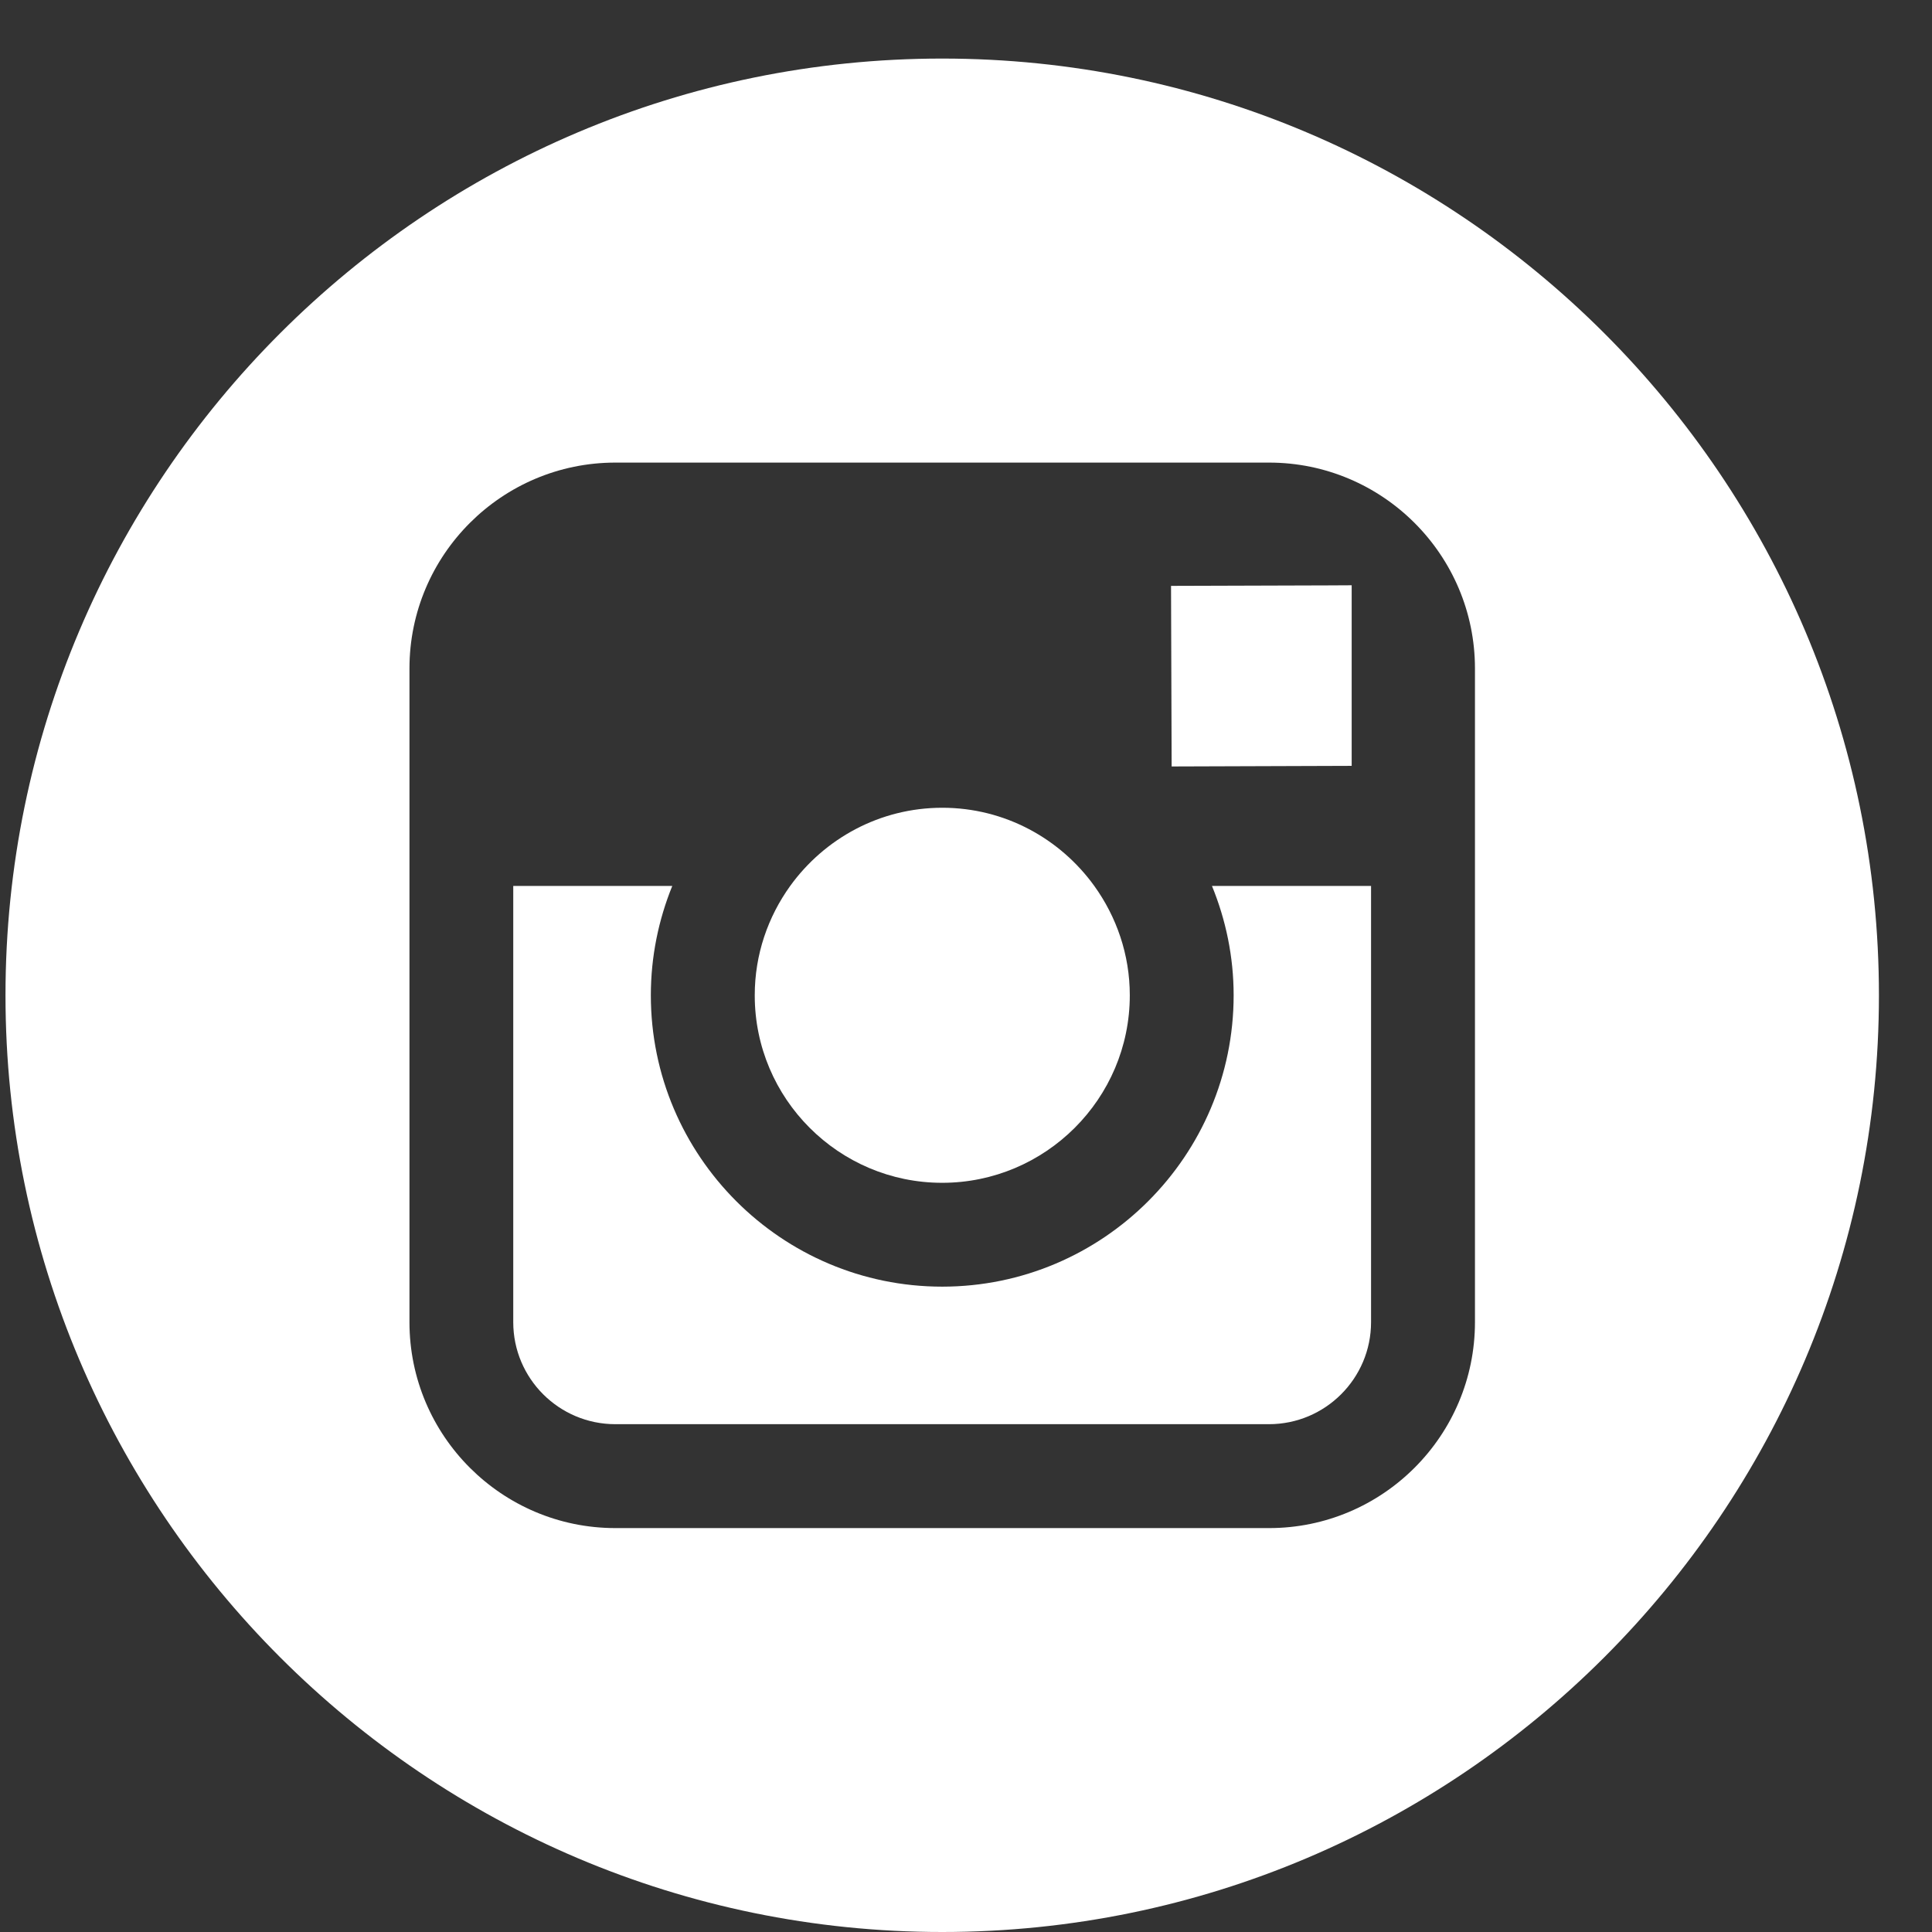 <svg width="32" height="32" viewBox="0 0 32 32" fill="none" xmlns="http://www.w3.org/2000/svg">
<rect x="0" y="0" width="32" height="32" fill="#333333" stroke="none"/>
<path d="M15.605 19.591C17.317 19.591 18.713 18.198 18.713 16.485C18.713 15.809 18.492 15.184 18.125 14.674C17.561 13.892 16.644 13.379 15.607 13.379C14.571 13.379 13.654 13.891 13.088 14.674C12.721 15.184 12.501 15.808 12.501 16.484C12.499 18.197 13.893 19.591 15.605 19.591Z" fill="white"/>
<path d="M22.388 12.685V10.082V9.694L21.999 9.696L19.396 9.704L19.406 12.695L22.388 12.685Z" fill="white"/>
<path d="M15.606 0.97C7.051 0.97 0.091 7.93 0.091 16.485C0.091 25.039 7.051 32 15.606 32C24.16 32 31.121 25.039 31.121 16.485C31.121 7.93 24.162 0.97 15.606 0.97ZM24.43 14.674V21.899C24.43 23.781 22.9 25.31 21.02 25.31H10.193C8.312 25.31 6.782 23.781 6.782 21.899V14.674V11.072C6.782 9.191 8.312 7.662 10.193 7.662H21.019C22.9 7.662 24.43 9.191 24.43 11.072V14.674Z" fill="white"/>
<path d="M20.433 16.485C20.433 19.145 18.268 21.311 15.606 21.311C12.944 21.311 10.78 19.145 10.78 16.485C10.78 15.845 10.908 15.233 11.135 14.674H8.501V21.899C8.501 22.832 9.259 23.589 10.192 23.589H21.018C21.95 23.589 22.709 22.832 22.709 21.899V14.674H20.074C20.303 15.233 20.433 15.845 20.433 16.485Z" fill="white"/>
</svg>
